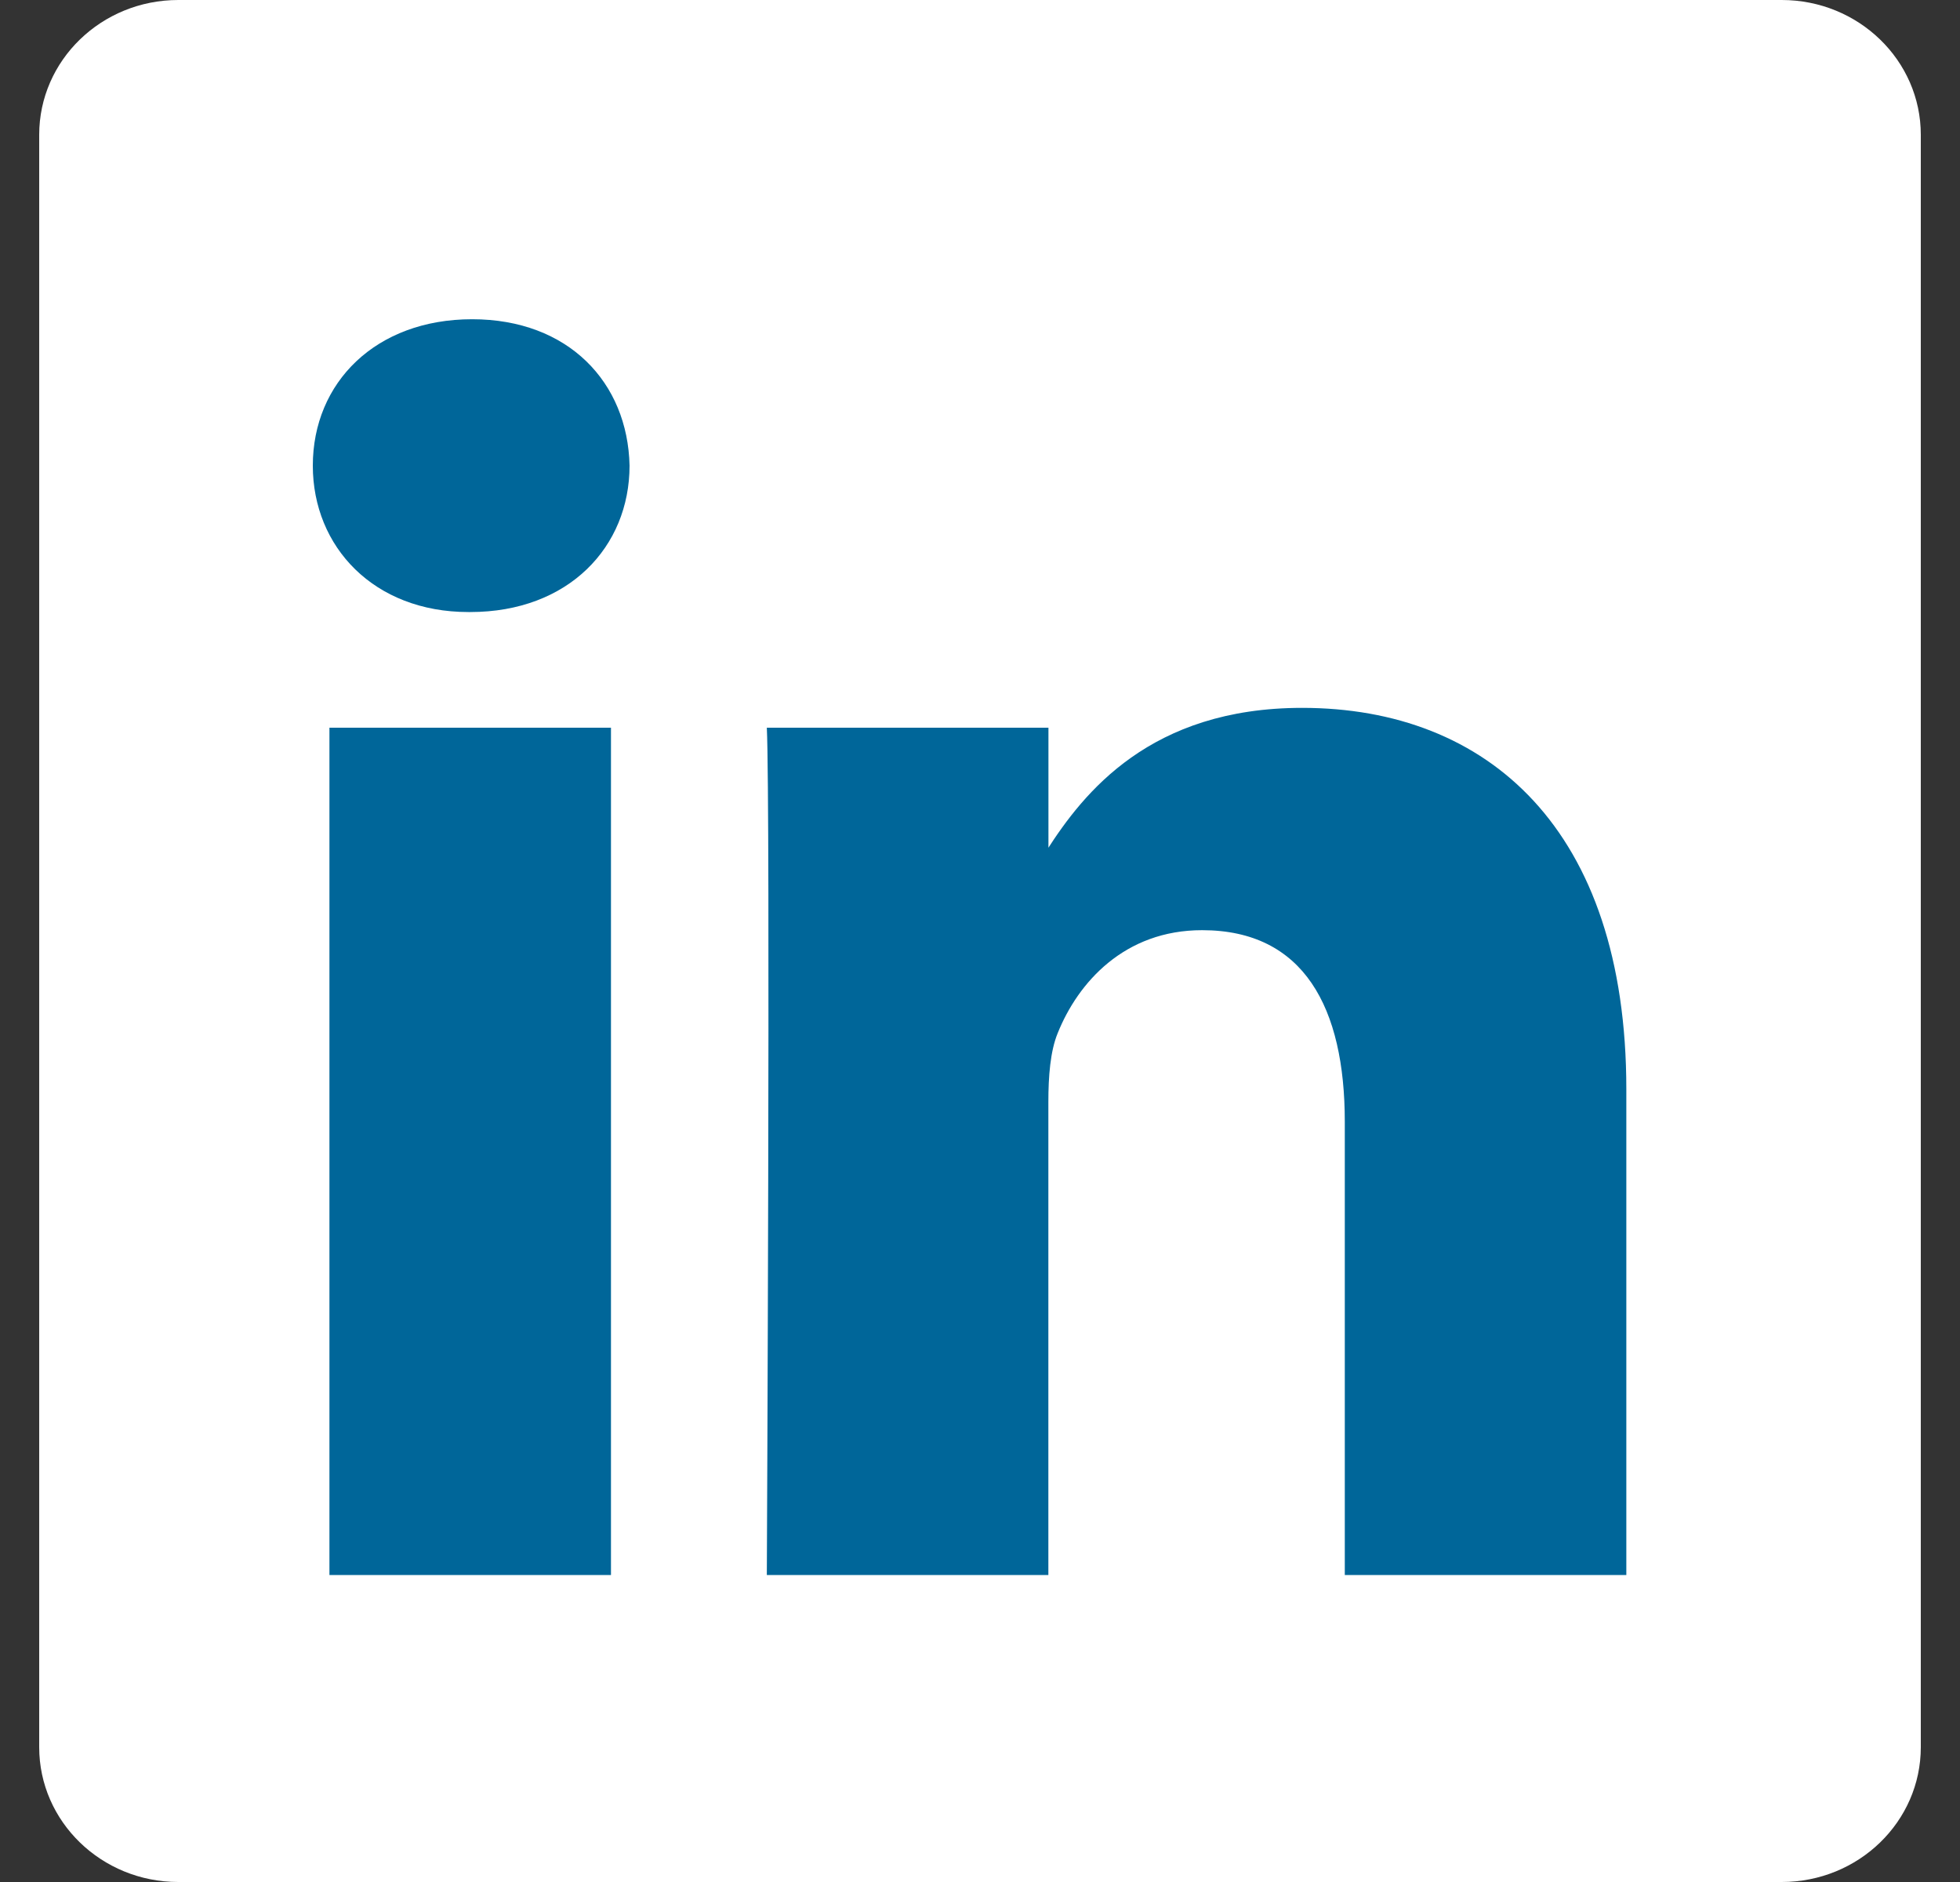 <svg width="25" height="24" viewBox="0 0 25 24" fill="none" xmlns="http://www.w3.org/2000/svg">
  <rect x="0" y="0" width="25" height="24" fill="#333333" stroke="none"/>
  <path d="M0.5 1.719C0.5 0.77 1.294 0 2.274 0H22.726C23.706 0 24.5 0.77 24.5 1.719V22.281C24.5 23.23 23.706 24 22.726 24H2.274C1.295 24 0.5 23.23 0.5 22.281V1.719V1.719Z" fill="white"/>
  <path d="M7.793 20.085V9.28H4.202V20.085H7.794H7.793ZM5.998 7.805C7.251 7.805 8.03 6.975 8.03 5.938C8.007 4.878 7.251 4.071 6.022 4.071C4.793 4.071 3.99 4.878 3.99 5.938C3.99 6.975 4.77 7.805 5.975 7.805H5.998L5.998 7.805ZM9.781 20.085H13.372V14.052C13.372 13.729 13.396 13.406 13.491 13.175C13.75 12.53 14.341 11.862 15.333 11.862C16.633 11.862 17.153 12.852 17.153 14.305V20.085H20.744V13.89C20.744 10.571 18.972 9.027 16.609 9.027C14.672 9.027 13.821 10.109 13.349 10.847H13.373V9.28H9.781C9.828 10.294 9.781 20.085 9.781 20.085L9.781 20.085Z" fill="#006699"/>
</svg>
